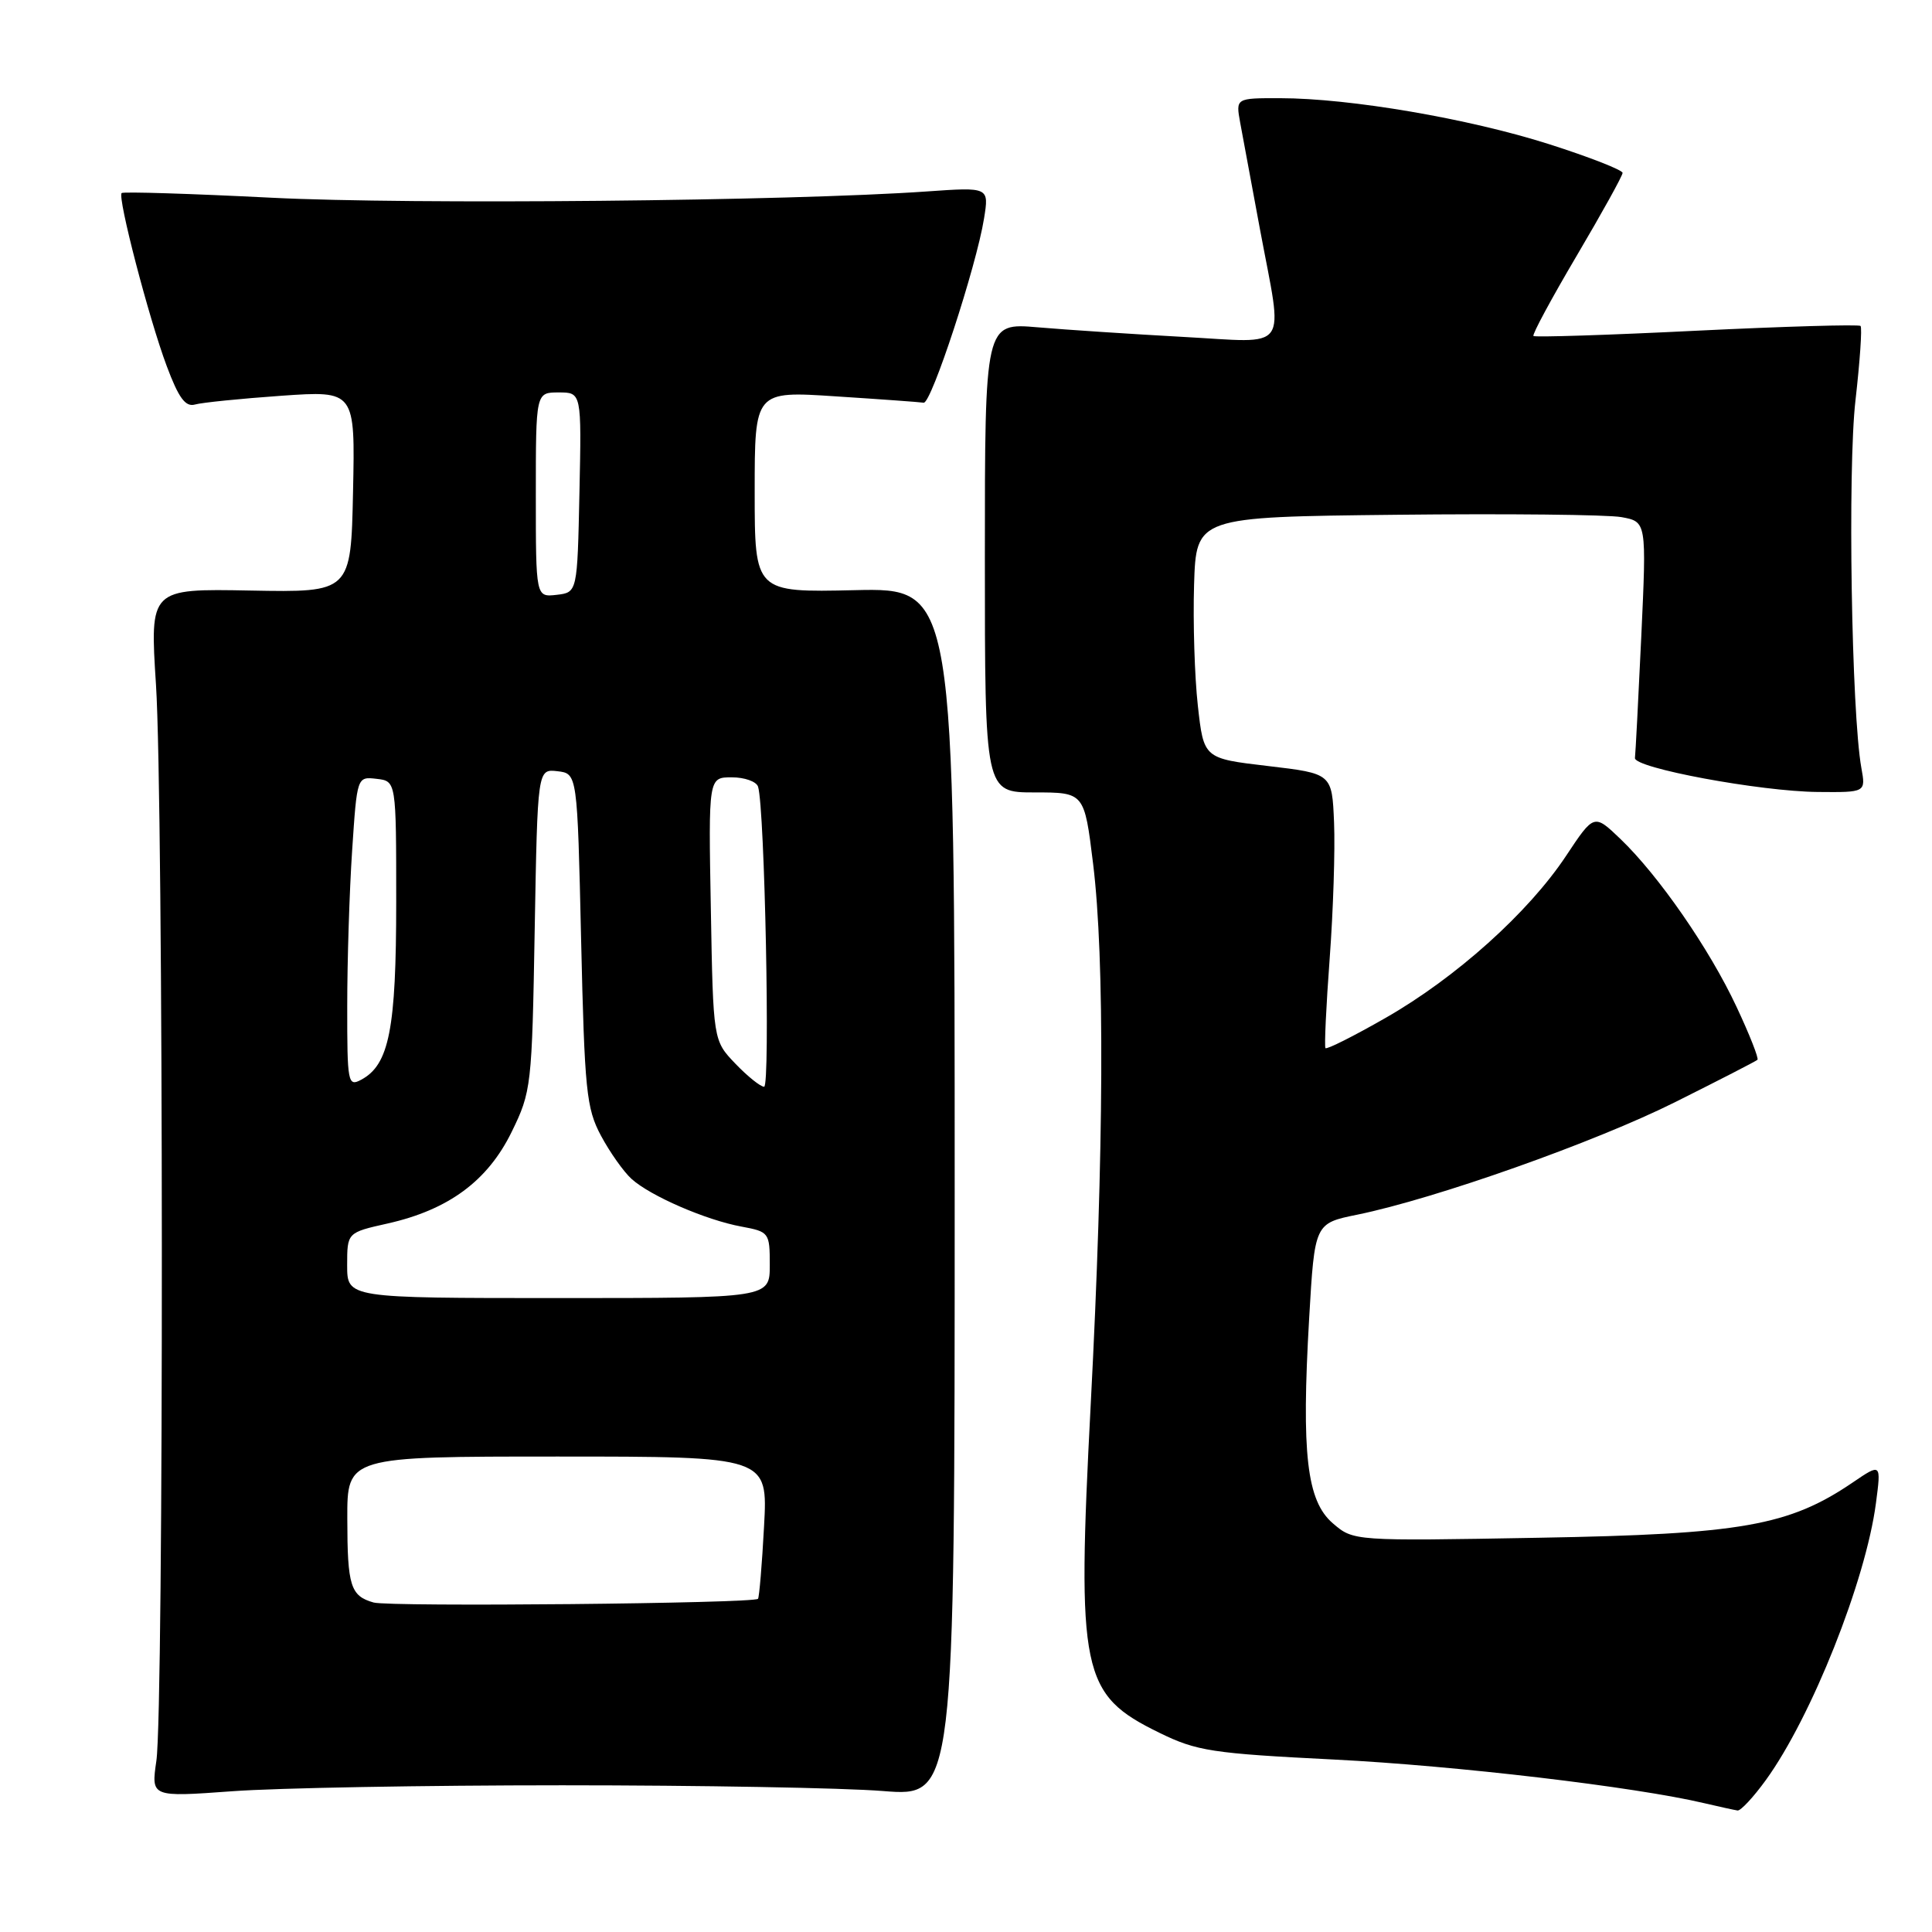 <?xml version="1.0" encoding="UTF-8" standalone="no"?>
<!DOCTYPE svg PUBLIC "-//W3C//DTD SVG 1.1//EN" "http://www.w3.org/Graphics/SVG/1.1/DTD/svg11.dtd" >
<svg xmlns="http://www.w3.org/2000/svg" xmlns:xlink="http://www.w3.org/1999/xlink" version="1.1" viewBox="0 0 256 256">
 <g >
 <path fill="currentColor"
d=" M 233.99 235.86 C 240.04 227.51 247.22 209.45 248.57 199.19 C 249.27 193.87 249.27 193.87 245.49 196.44 C 237.04 202.18 230.74 203.29 203.92 203.76 C 179.34 204.20 179.34 204.20 176.60 201.84 C 173.15 198.87 172.43 192.65 173.47 174.68 C 174.20 162.10 174.20 162.10 179.85 160.95 C 190.21 158.83 211.37 151.34 222.00 146.02 C 227.78 143.13 232.67 140.62 232.87 140.43 C 233.07 140.25 231.83 137.09 230.10 133.41 C 226.52 125.75 219.80 116.04 214.71 111.16 C 211.22 107.82 211.22 107.82 207.51 113.41 C 202.53 120.92 192.92 129.55 183.59 134.88 C 179.38 137.29 175.80 139.09 175.63 138.88 C 175.47 138.67 175.72 133.32 176.19 127.00 C 176.66 120.67 176.92 112.58 176.77 109.00 C 176.50 102.50 176.50 102.50 168.00 101.50 C 159.50 100.50 159.50 100.50 158.72 93.50 C 158.29 89.65 158.07 82.45 158.22 77.50 C 158.50 68.50 158.50 68.50 185.00 68.21 C 199.57 68.05 213.00 68.19 214.84 68.52 C 218.18 69.13 218.18 69.13 217.48 84.31 C 217.09 92.67 216.71 99.92 216.64 100.43 C 216.44 101.75 233.22 104.87 240.86 104.94 C 247.23 105.00 247.23 105.00 246.64 101.75 C 245.33 94.49 244.81 62.14 245.86 53.05 C 246.45 47.86 246.76 43.42 246.53 43.19 C 246.30 42.97 236.53 43.25 224.82 43.82 C 213.11 44.40 203.38 44.71 203.19 44.52 C 203.00 44.33 205.58 39.55 208.92 33.89 C 212.26 28.23 215.00 23.29 215.00 22.91 C 215.00 22.53 210.61 20.81 205.25 19.10 C 194.61 15.71 178.88 13.02 169.62 13.01 C 163.74 13.00 163.74 13.00 164.33 16.25 C 164.66 18.04 165.84 24.41 166.96 30.42 C 170.04 46.91 171.11 45.41 156.75 44.64 C 150.01 44.27 141.35 43.70 137.50 43.37 C 130.50 42.77 130.50 42.77 130.50 73.88 C 130.50 105.00 130.50 105.00 137.09 105.00 C 143.68 105.00 143.68 105.00 144.84 114.44 C 146.39 127.04 146.28 152.51 144.53 186.00 C 142.67 221.76 143.25 224.53 153.62 229.60 C 158.57 232.03 160.61 232.34 176.78 233.15 C 192.89 233.96 216.65 236.76 225.86 238.94 C 227.86 239.41 229.83 239.84 230.24 239.90 C 230.65 239.95 232.34 238.14 233.99 235.86 Z  M 74.50 236.56 C 92.65 236.56 111.78 236.90 117.00 237.32 C 126.50 238.08 126.50 238.08 126.50 157.99 C 126.50 77.90 126.50 77.90 113.25 78.20 C 100.00 78.50 100.00 78.50 100.00 65.15 C 100.00 51.81 100.00 51.81 110.75 52.52 C 116.66 52.90 121.90 53.28 122.39 53.36 C 123.40 53.52 129.38 35.27 130.39 28.95 C 131.06 24.79 131.06 24.79 122.78 25.37 C 104.69 26.64 54.42 27.13 36.00 26.20 C 25.27 25.66 16.33 25.38 16.12 25.58 C 15.54 26.11 19.72 42.18 22.09 48.50 C 23.67 52.73 24.57 53.96 25.84 53.60 C 26.75 53.34 31.90 52.82 37.28 52.44 C 47.06 51.76 47.06 51.76 46.78 65.13 C 46.50 78.50 46.50 78.50 33.17 78.25 C 19.85 78.00 19.85 78.00 20.67 90.75 C 21.67 106.18 21.72 226.53 20.72 233.32 C 20.02 238.13 20.02 238.13 30.76 237.35 C 36.67 236.91 56.35 236.56 74.50 236.56 Z  M 49.50 212.34 C 46.44 211.47 46.03 210.16 46.02 201.25 C 46.00 193.00 46.00 193.00 73.87 193.00 C 101.75 193.00 101.75 193.00 101.24 202.25 C 100.97 207.34 100.60 211.66 100.44 211.85 C 99.90 212.47 51.57 212.94 49.50 212.34 Z  M 46.00 167.66 C 46.00 163.32 46.00 163.32 51.36 162.12 C 59.42 160.31 64.61 156.49 67.79 150.00 C 70.41 144.64 70.49 143.94 70.85 123.19 C 71.23 101.89 71.23 101.89 73.86 102.19 C 76.50 102.50 76.50 102.50 77.00 124.50 C 77.46 144.53 77.69 146.86 79.64 150.50 C 80.82 152.70 82.64 155.27 83.68 156.21 C 86.17 158.47 93.55 161.67 98.25 162.53 C 101.91 163.21 102.00 163.33 102.00 167.61 C 102.00 172.00 102.00 172.00 74.00 172.00 C 46.00 172.00 46.00 172.00 46.00 167.66 Z  M 46.01 133.29 C 46.01 127.35 46.30 118.09 46.66 112.70 C 47.31 102.90 47.31 102.90 49.90 103.20 C 52.50 103.50 52.50 103.50 52.50 119.50 C 52.50 136.35 51.57 141.09 47.86 143.07 C 46.10 144.02 46.00 143.50 46.01 133.29 Z  M 97.44 140.94 C 94.50 137.87 94.50 137.87 94.19 120.44 C 93.87 103.00 93.87 103.00 96.97 103.00 C 98.67 103.00 100.24 103.56 100.45 104.25 C 101.33 107.06 102.08 144.00 101.25 144.00 C 100.77 144.00 99.05 142.62 97.44 140.94 Z  M 71.00 65.57 C 71.00 52.00 71.00 52.00 74.03 52.00 C 77.06 52.00 77.06 52.00 76.78 65.25 C 76.50 78.50 76.50 78.50 73.75 78.82 C 71.00 79.13 71.00 79.13 71.00 65.57 Z "/>
</g>
</svg>